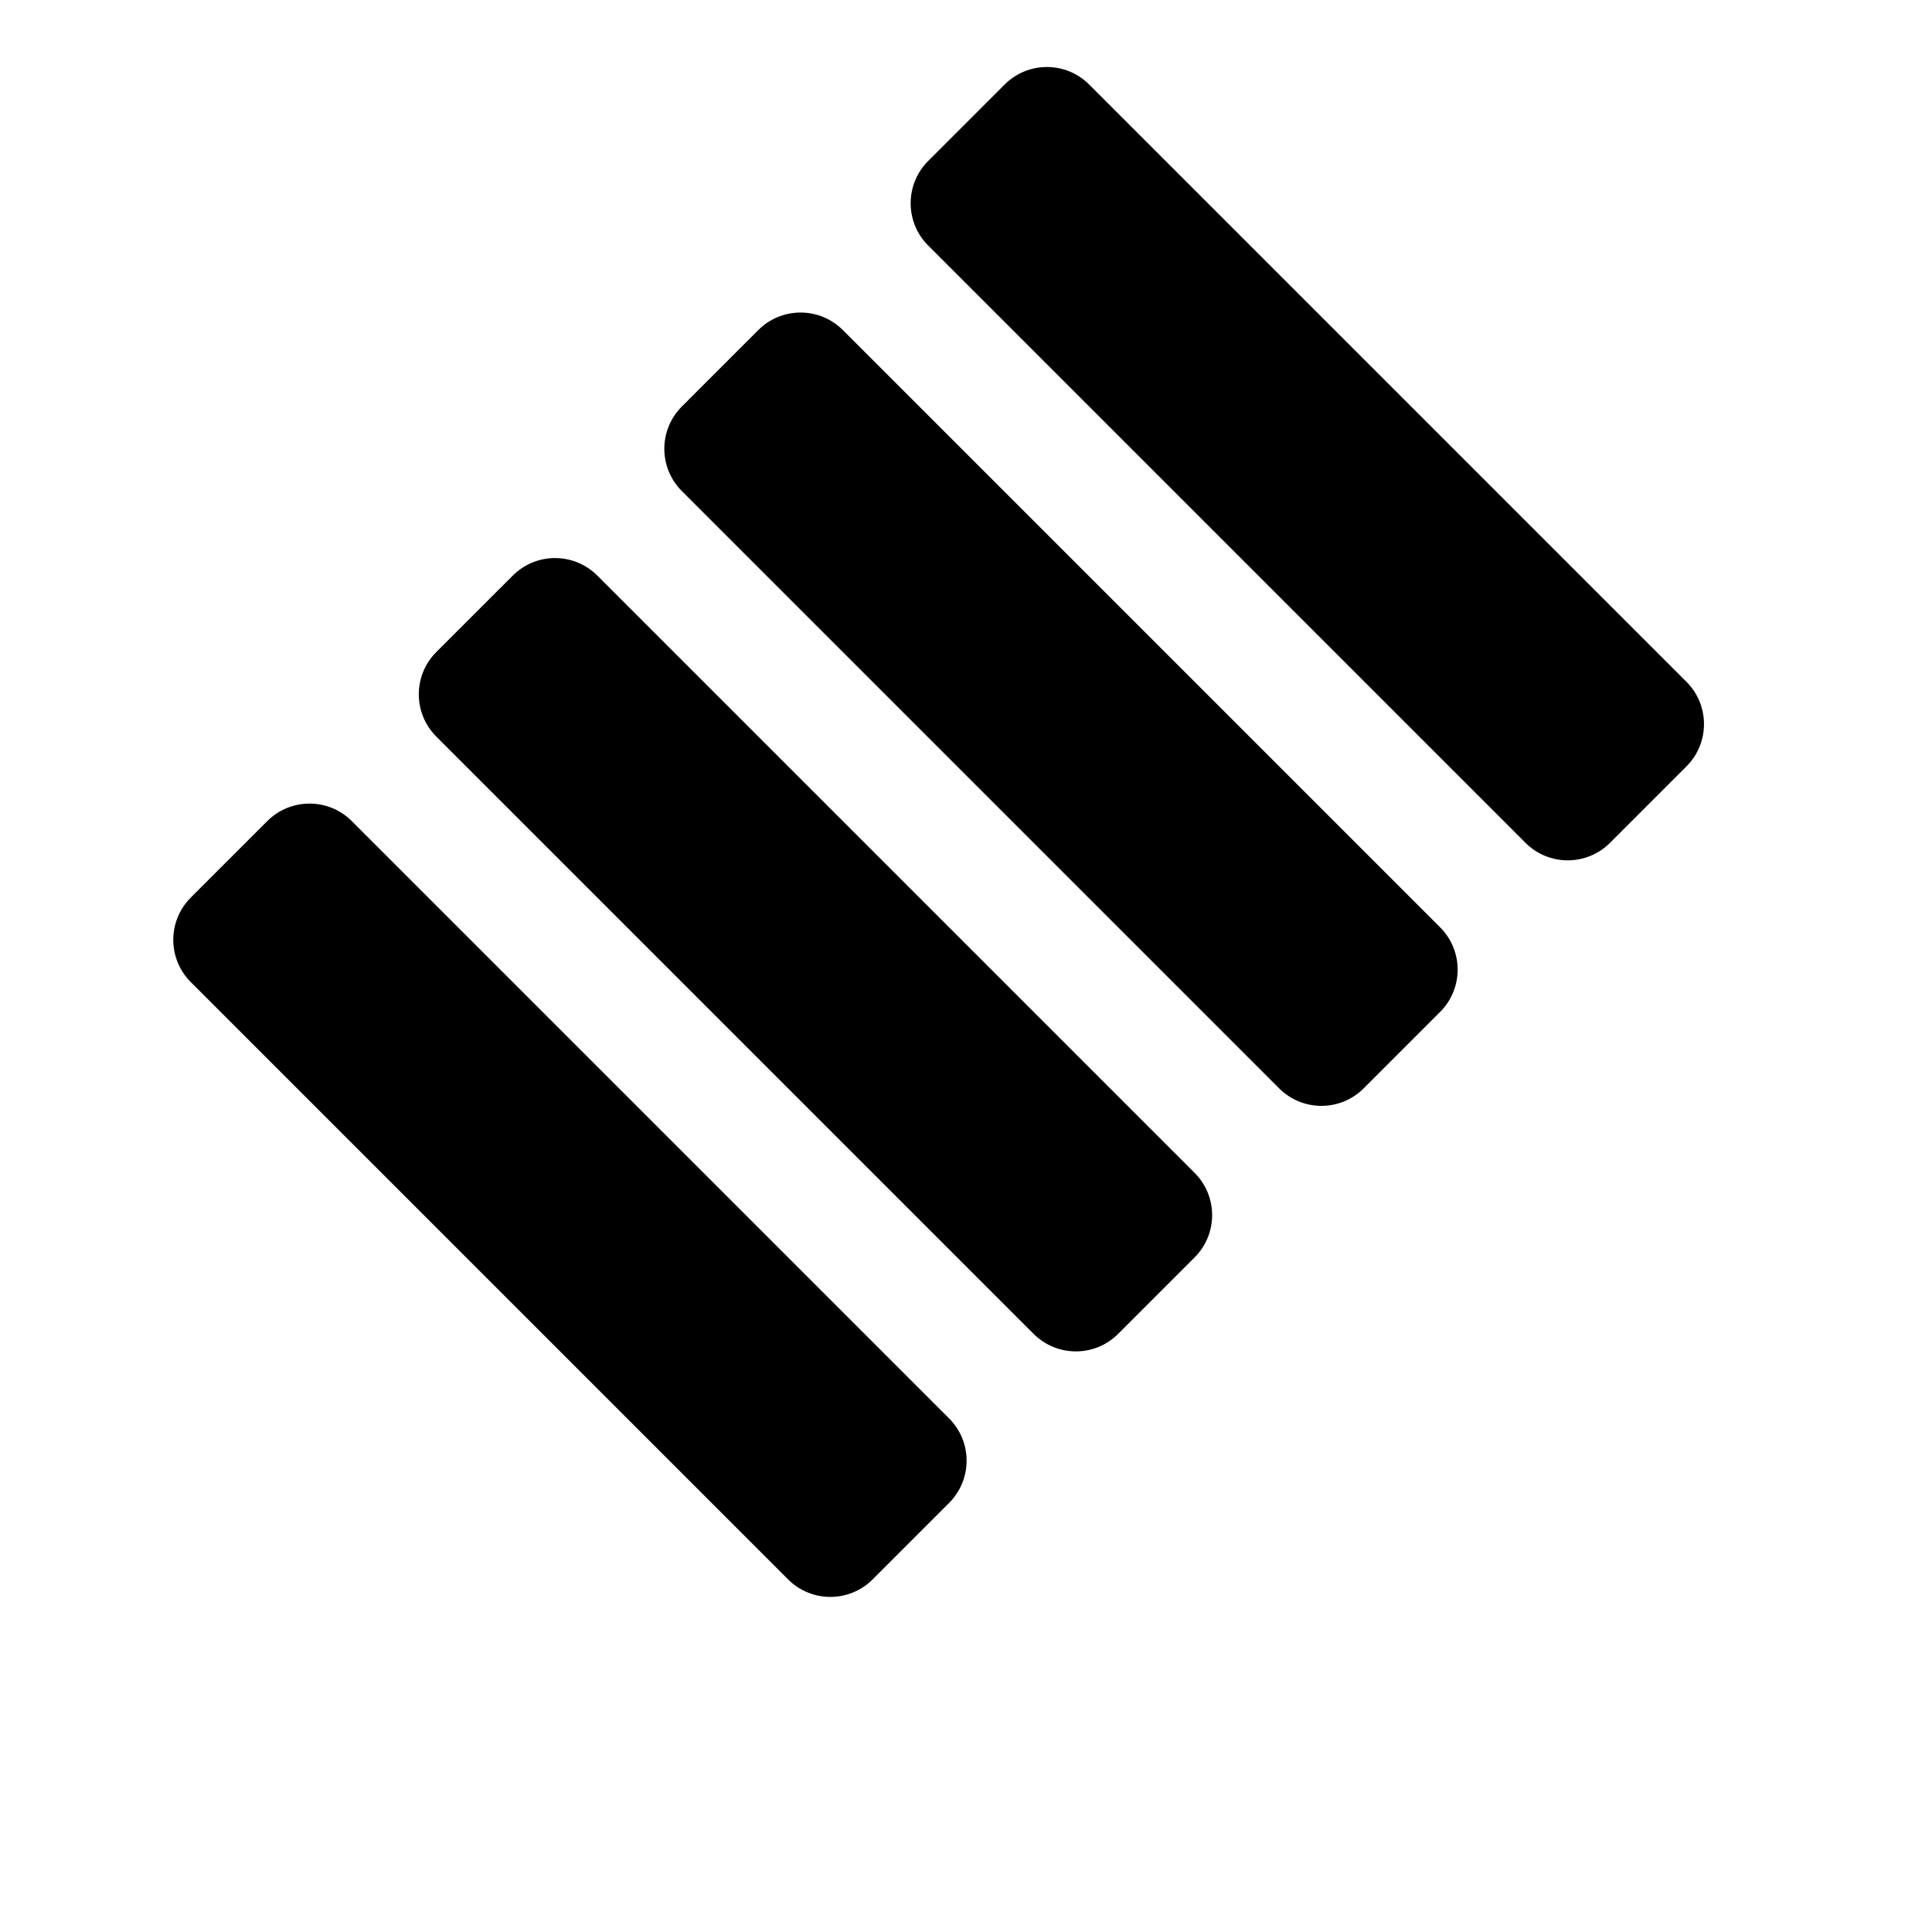<svg width="16" height="16" viewBox="0 0 24 24" fill="none" xmlns="http://www.w3.org/2000/svg">
  <path d="M11.53 2C11.24 2.29 11.24 2.76 11.53 3.05L18.95 10.47C19.24 10.76 19.71 10.76 20 10.47L20.95 9.52C21.24 9.23 21.24 8.76 20.95 8.47L13.53 1.05C13.24 0.76 12.77 0.76 12.48 1.05L11.53 2Z" fill="currentColor"/>
  <path d="M8.47 5.05C8.18 5.34 8.18 5.81 8.47 6.1L15.89 13.52C16.18 13.81 16.65 13.81 16.94 13.52L17.89 12.57C18.18 12.28 18.18 11.81 17.89 11.52L10.47 4.1C10.18 3.81 9.71 3.81 9.42 4.1L8.47 5.05Z" fill="currentColor"/>
  <path d="M5.42 8.1C5.13 8.39 5.13 8.86 5.42 9.15L12.84 16.57C13.13 16.86 13.6 16.86 13.89 16.57L14.84 15.62C15.13 15.33 15.13 14.86 14.84 14.57L7.42 7.15C7.13 6.86 6.66 6.86 6.37 7.15L5.42 8.1Z" fill="currentColor"/>
  <path d="M2.37 11.15C2.08 11.44 2.08 11.91 2.37 12.2L9.79 19.62C10.08 19.91 10.55 19.91 10.84 19.62L11.79 18.67C12.08 18.38 12.08 17.91 11.79 17.62L4.37 10.2C4.08 9.91 3.61 9.91 3.32 10.2L2.37 11.15Z" fill="currentColor"/>
</svg> 